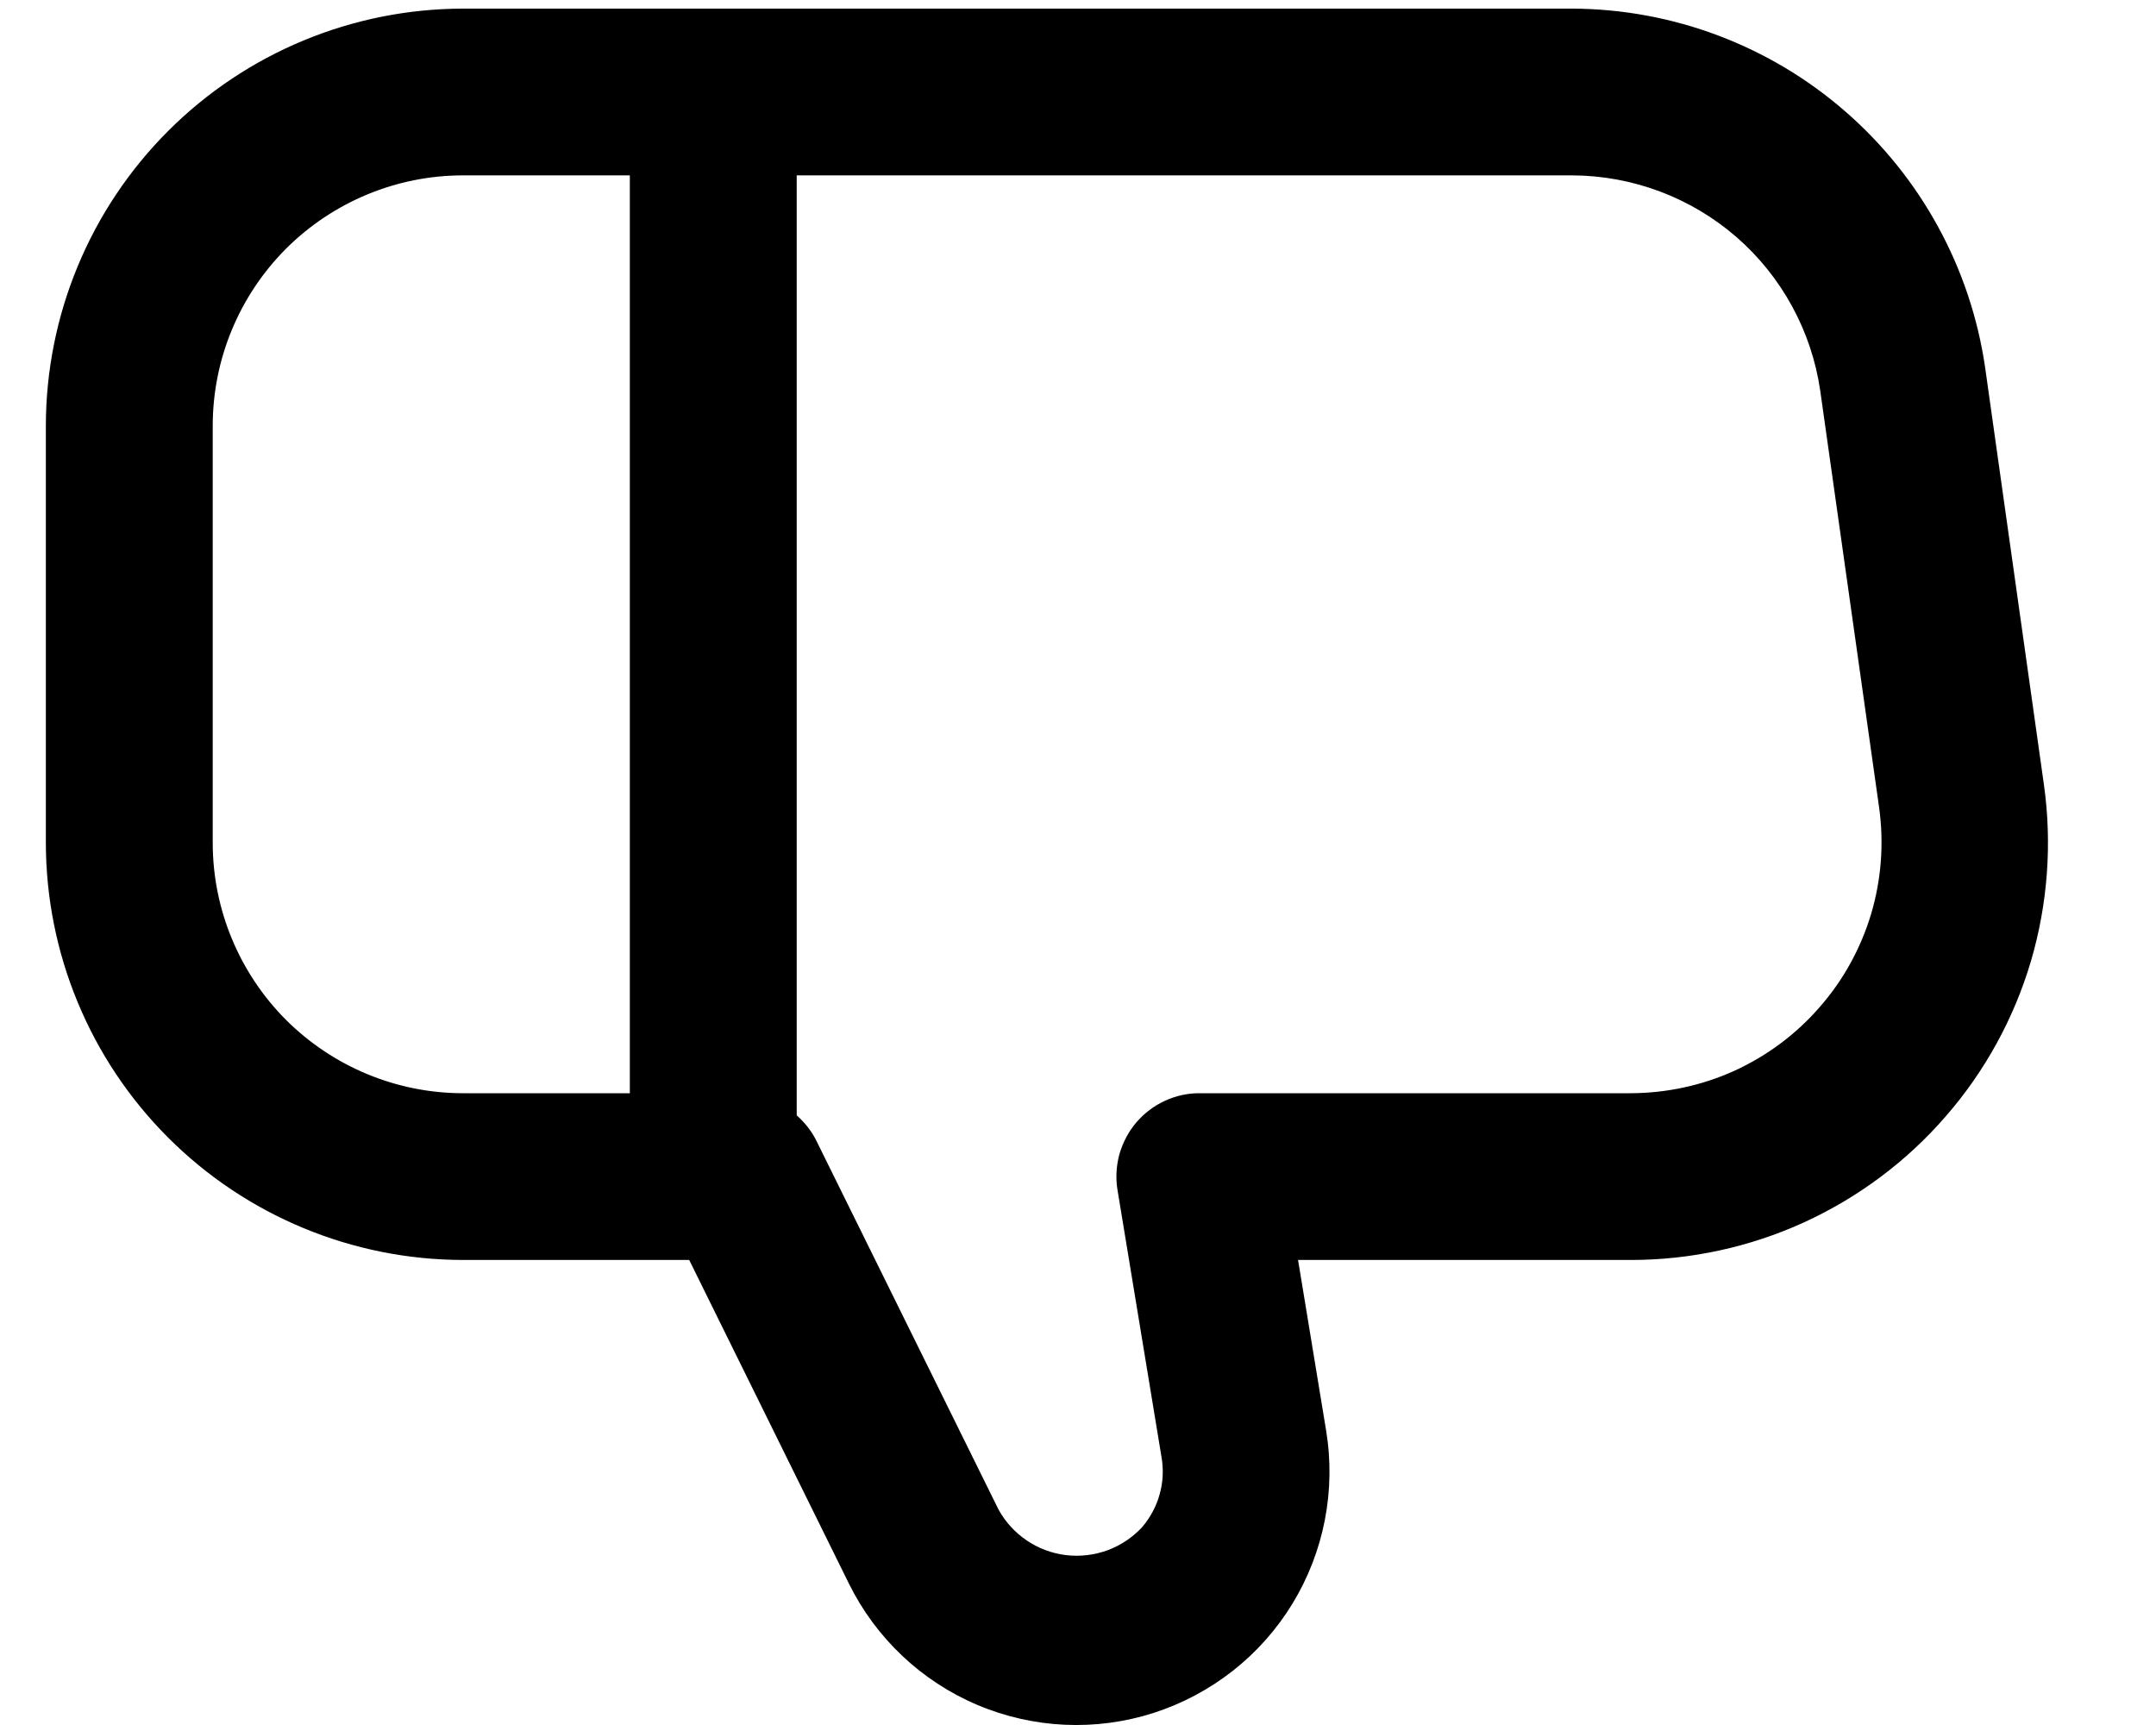 <svg width="15" height="12" viewBox="0 0 15 12" fill="none" xmlns="http://www.w3.org/2000/svg">
<path d="M14.22 5.457L13.811 2.555C13.71 1.865 13.365 1.233 12.838 0.775C12.312 0.317 11.638 0.063 10.94 0.06H3.221C2.452 0.061 1.714 0.367 1.17 0.911C0.626 1.455 0.32 2.192 0.319 2.962V5.863C0.32 6.633 0.626 7.37 1.17 7.914C1.714 8.458 2.452 8.764 3.221 8.765H4.795L5.906 11.016C6.093 11.395 6.41 11.695 6.799 11.86C7.188 12.025 7.624 12.045 8.026 11.916C8.429 11.786 8.772 11.517 8.992 11.156C9.212 10.795 9.295 10.367 9.226 9.95L9.031 8.765H11.347C11.762 8.765 12.172 8.676 12.55 8.504C12.928 8.331 13.265 8.08 13.537 7.766C13.81 7.453 14.012 7.084 14.13 6.686C14.247 6.287 14.278 5.868 14.22 5.457ZM3.221 1.22H4.382V7.605H3.221C2.76 7.605 2.317 7.421 1.99 7.095C1.664 6.768 1.48 6.325 1.48 5.863V2.962C1.48 2.5 1.664 2.057 1.99 1.73C2.317 1.404 2.76 1.22 3.221 1.22ZM12.66 7.006C12.497 7.194 12.295 7.344 12.069 7.448C11.842 7.551 11.596 7.604 11.347 7.605H8.348C8.264 7.604 8.18 7.623 8.104 7.658C8.028 7.693 7.96 7.745 7.905 7.809C7.851 7.873 7.811 7.949 7.788 8.03C7.766 8.111 7.761 8.196 7.775 8.279L8.081 10.136C8.096 10.222 8.092 10.311 8.068 10.395C8.045 10.479 8.003 10.557 7.946 10.624C7.879 10.696 7.796 10.751 7.704 10.785C7.612 10.818 7.513 10.83 7.415 10.818C7.317 10.806 7.224 10.771 7.143 10.716C7.061 10.66 6.994 10.587 6.947 10.501L5.676 7.928C5.643 7.864 5.597 7.807 5.543 7.759V1.22H10.94C11.359 1.222 11.764 1.374 12.081 1.649C12.397 1.924 12.604 2.304 12.664 2.718L13.074 5.62C13.108 5.867 13.089 6.119 13.018 6.358C12.946 6.597 12.825 6.818 12.66 7.006Z" fill="black"/>
</svg>
